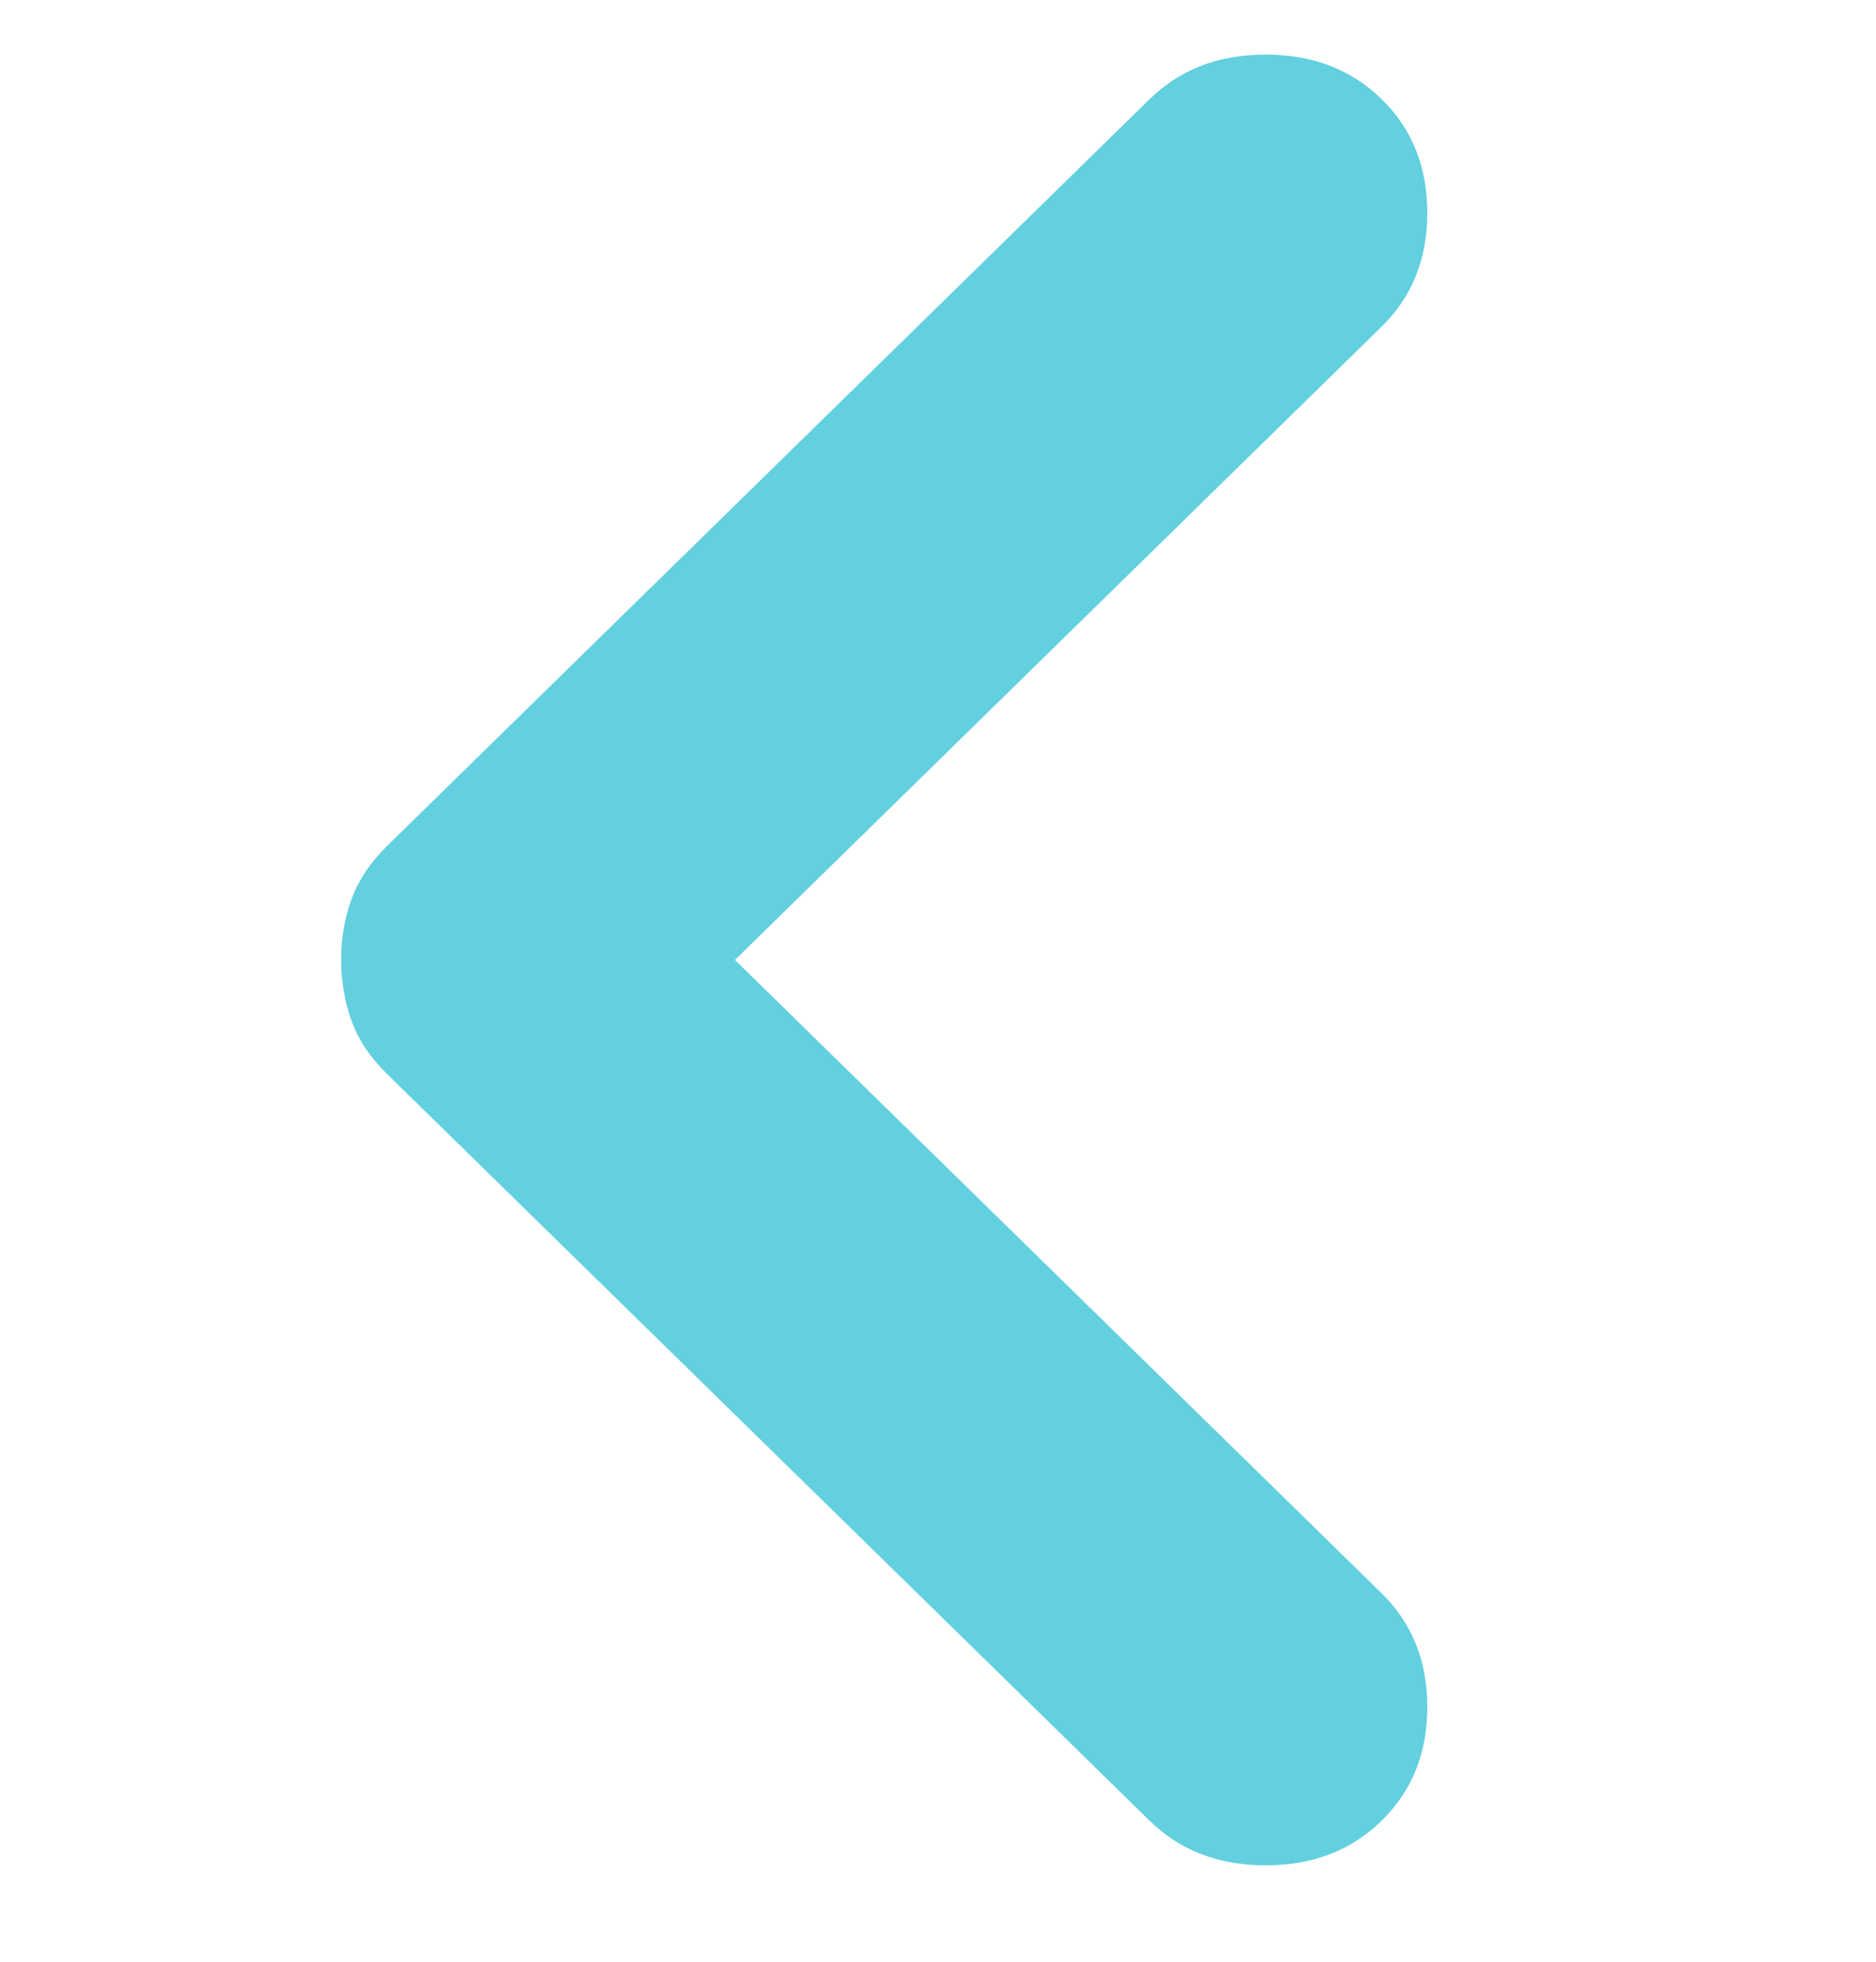 <svg width="22" height="23" viewBox="0 0 22 23" fill="none" xmlns="http://www.w3.org/2000/svg">
<path d="M8.619 11.255L16.203 18.681C16.56 19.03 16.738 19.474 16.738 20.014C16.738 20.553 16.56 20.997 16.203 21.346C15.847 21.696 15.393 21.87 14.842 21.87C14.291 21.87 13.837 21.696 13.481 21.346L4.535 12.588C4.34 12.397 4.203 12.191 4.123 11.969C4.042 11.747 4.001 11.509 4 11.255C4 11.001 4.041 10.763 4.123 10.541C4.204 10.319 4.342 10.113 4.535 9.922L13.481 1.163C13.837 0.814 14.291 0.64 14.842 0.64C15.393 0.64 15.847 0.814 16.203 1.163C16.56 1.512 16.738 1.957 16.738 2.496C16.738 3.036 16.56 3.48 16.203 3.829L8.619 11.255Z" fill="#62D0DF"/>
</svg>
